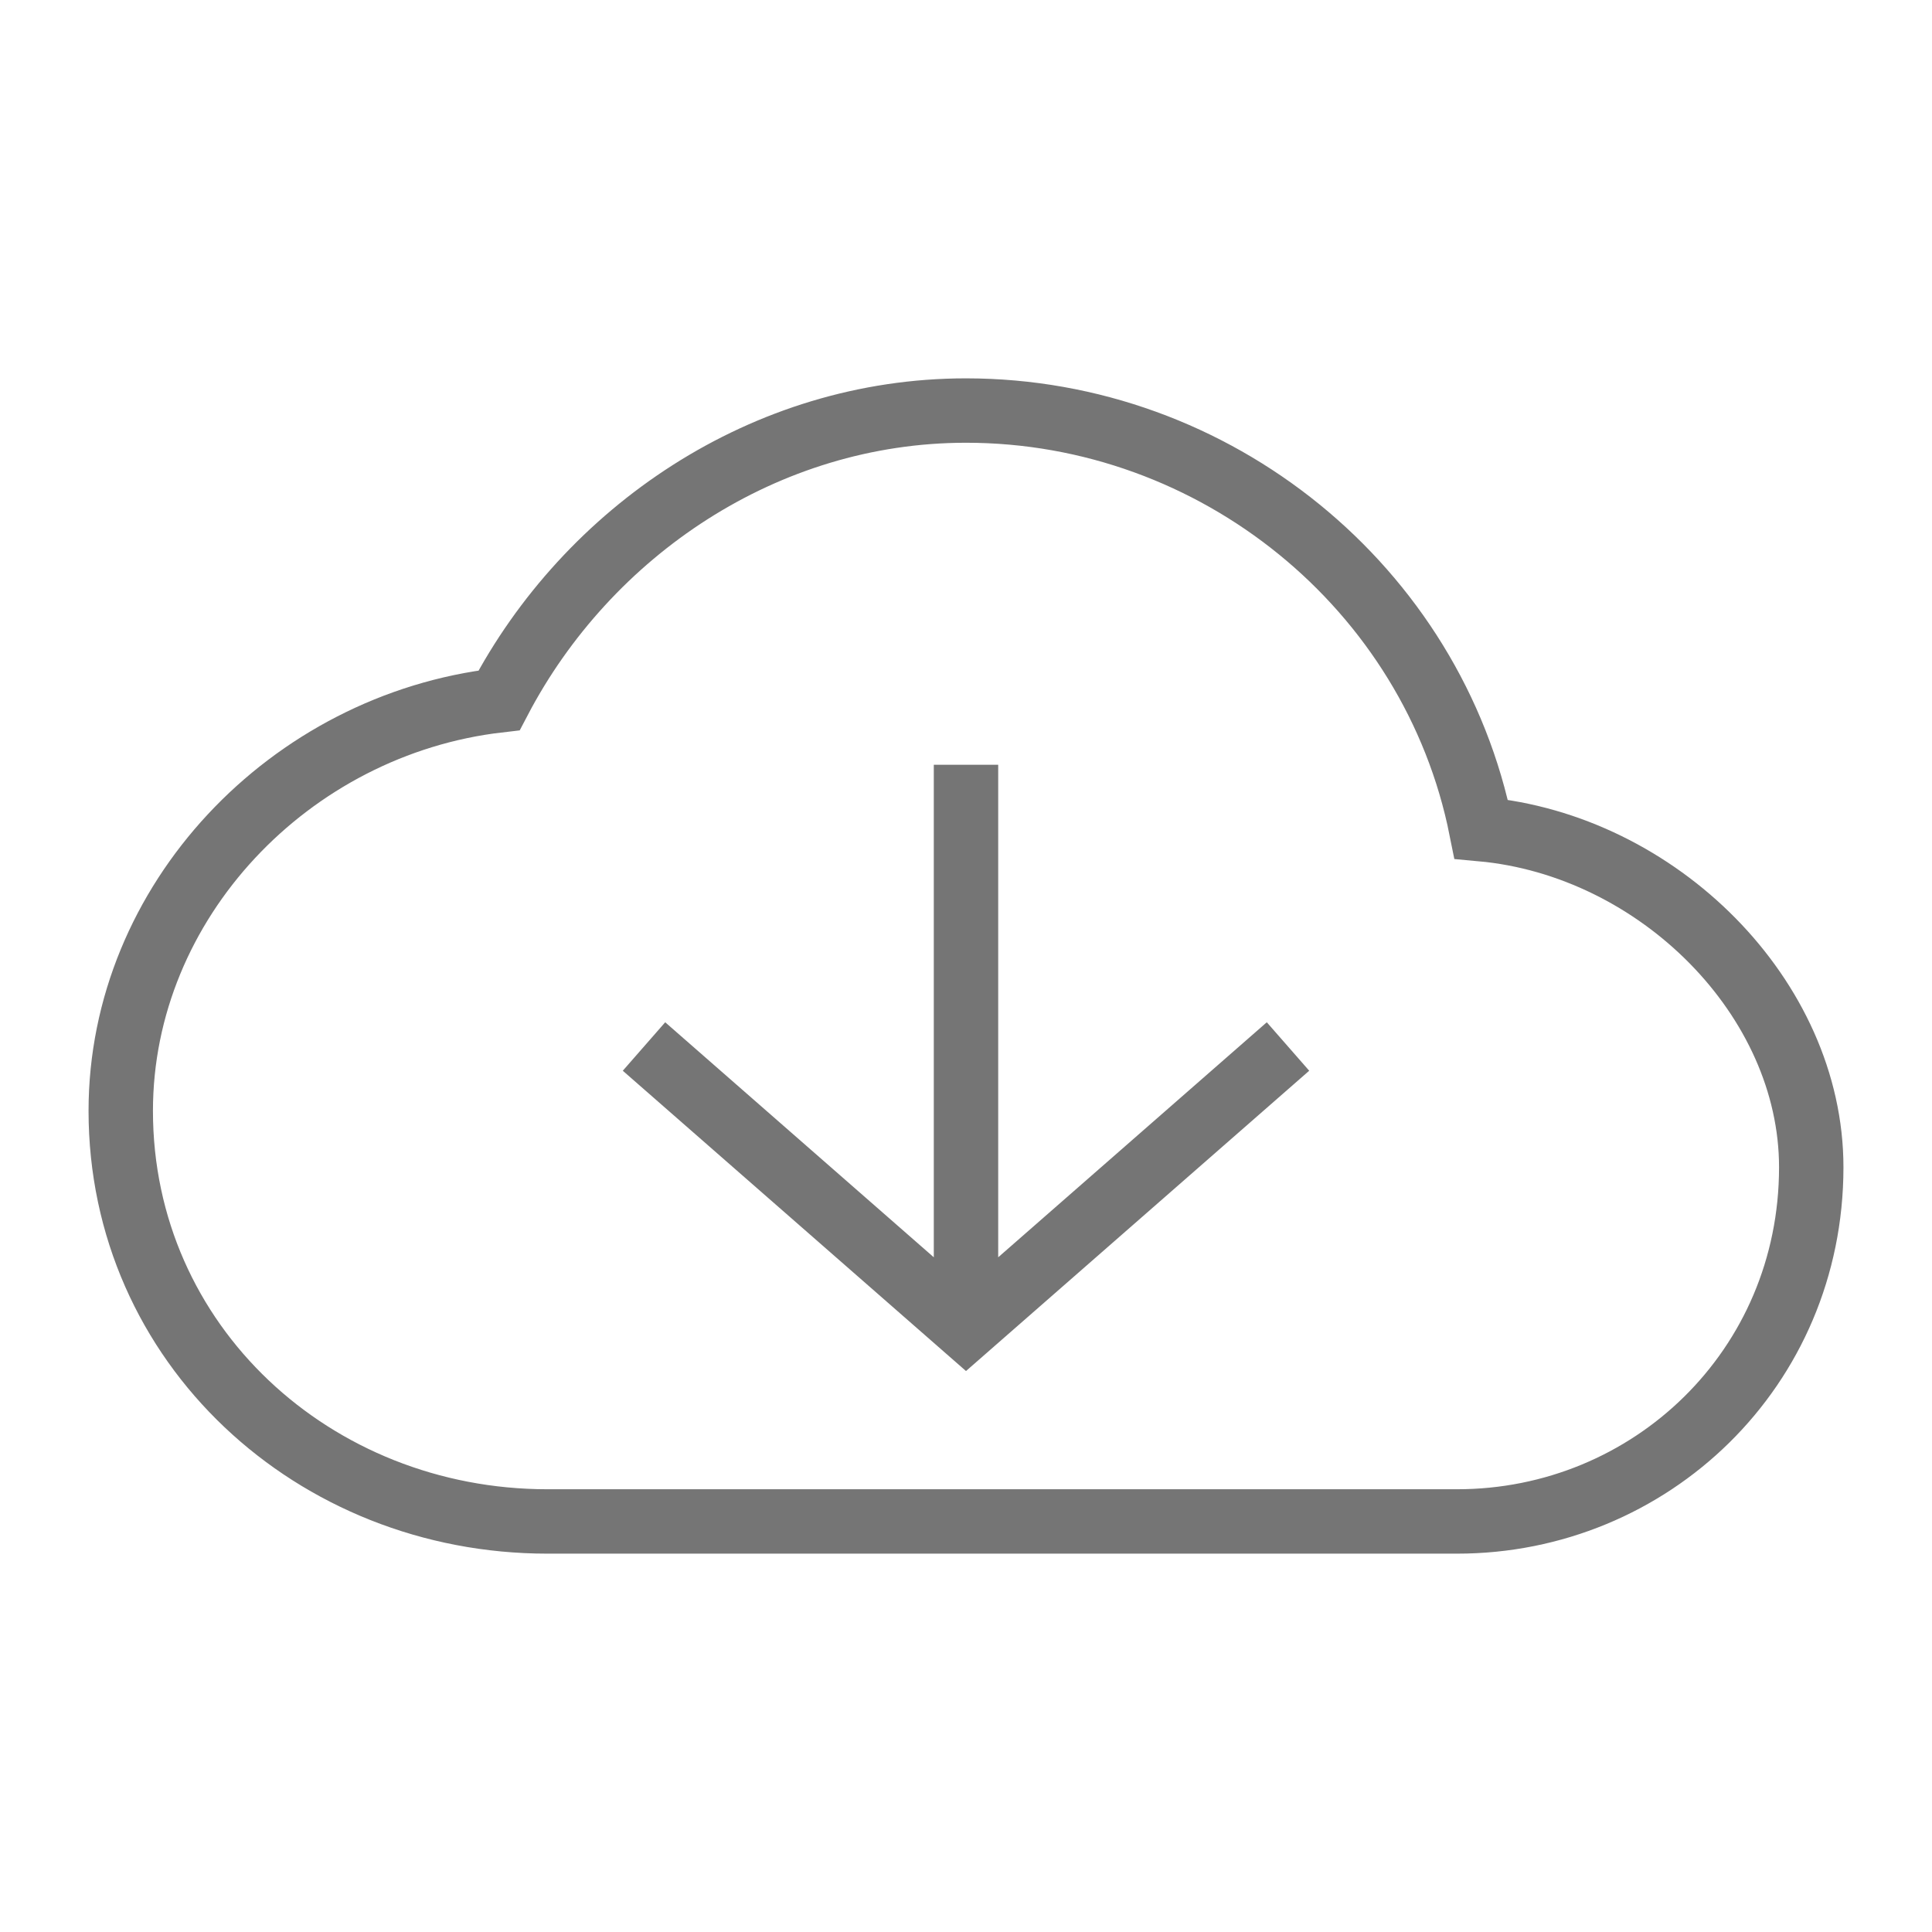 <?xml version="1.0" encoding="utf-8"?>
<!-- Generator: Adobe Illustrator 21.1.0, SVG Export Plug-In . SVG Version: 6.00 Build 0)  -->
<svg version="1.1" id="Ebene_1" xmlns="http://www.w3.org/2000/svg" xmlns:xlink="http://www.w3.org/1999/xlink" x="0px" y="0px"
	 viewBox="0 0 24 24" style="enable-background:new 0 0 24 24;" xml:space="preserve">
<style type="text/css">
	.st0{fill:none;stroke:#757575;stroke-width:0.8;stroke-miterlimit:10;}
</style>
<path id="Sicherung" class="st0" d="M12,9.5v7 M16,13l-4,3.5L8,13 M1.5,13.8c0,2.9,2.4,5.1,5.3,5.1h11.3c2.4,0,4.4-1.9,4.4-4.4
	c0-2.1-1.9-4-4.1-4.2c-0.6-3-3.3-5.2-6.4-5.2c-2.5,0-4.7,1.5-5.8,3.6C3.6,9,1.5,11.2,1.5,13.8"/>
</svg>
